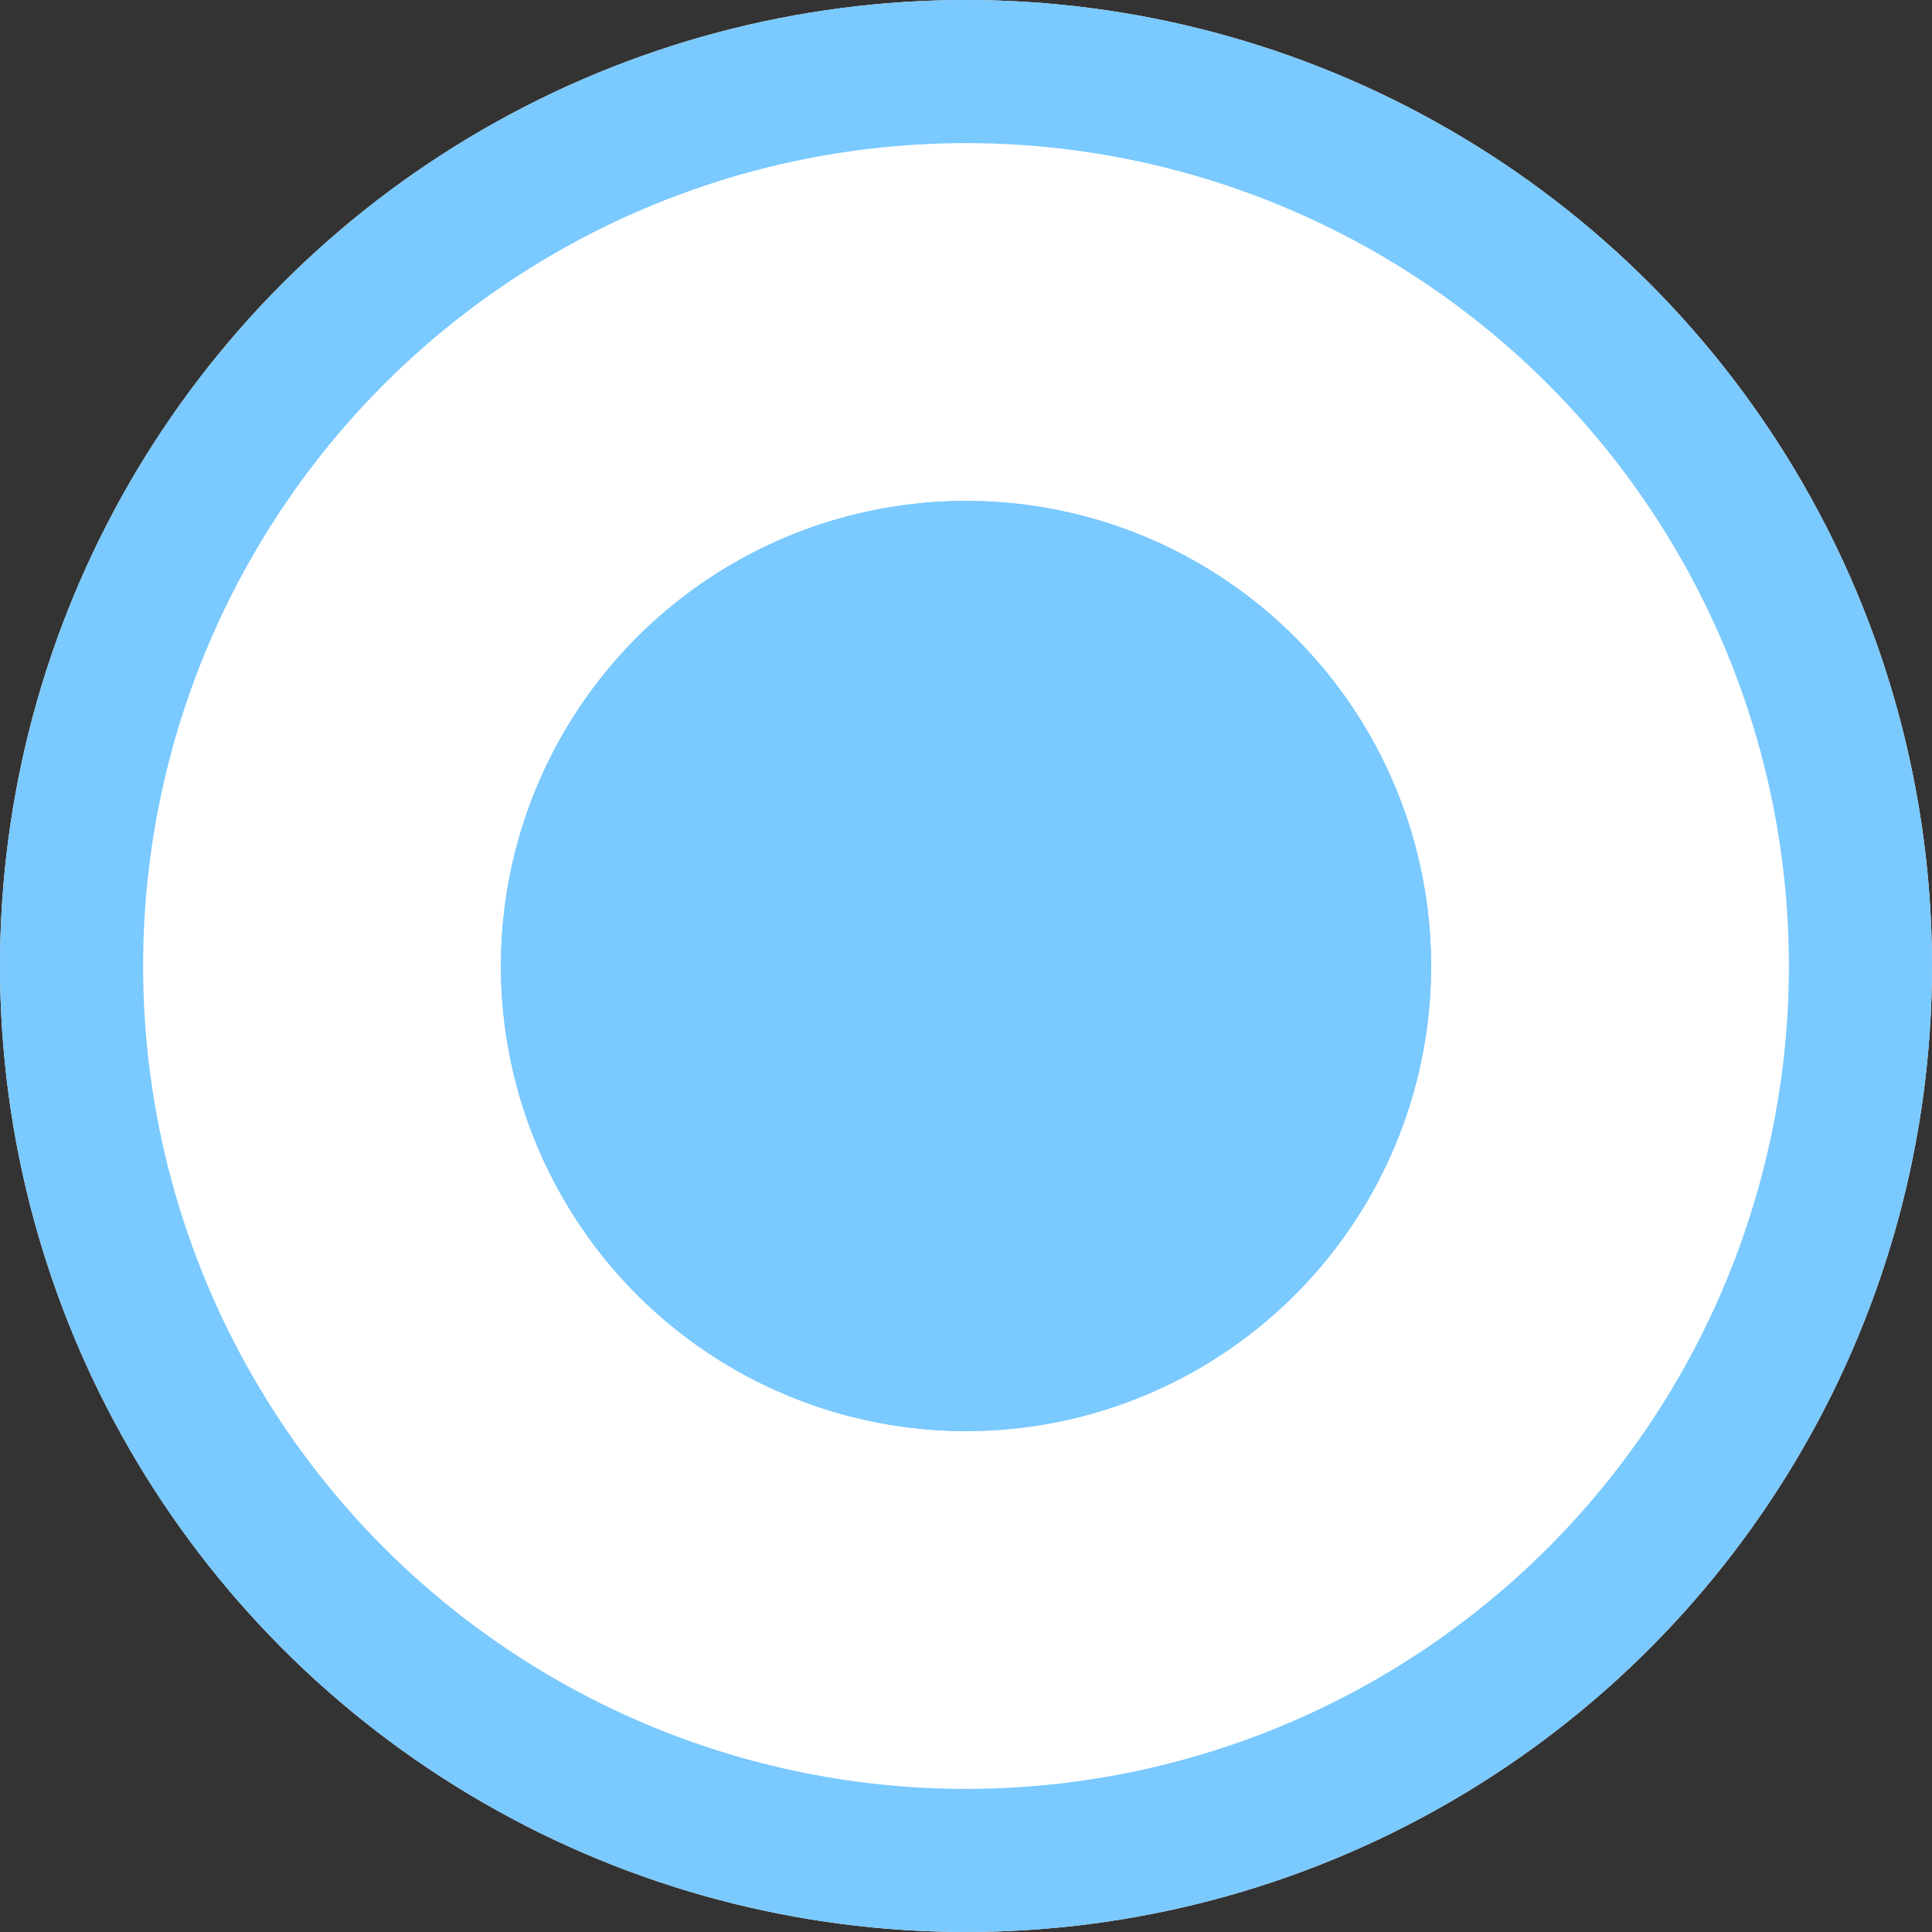 <svg xmlns="http://www.w3.org/2000/svg" width="27" height="27" viewBox="0 0 27 27">
  <rect x="0" y="0" width="27" height="27" fill="#333333" stroke="none"/>
  <g id="Group_10439" data-name="Group 10439" transform="translate(-726 -513)">
    <g id="Ellipse_3138" data-name="Ellipse 3138" transform="translate(726 513)" fill="#fff" stroke="#7ac9ff" stroke-width="2">
      <circle cx="13.5" cy="13.5" r="13.5" stroke="none"/>
      <circle cx="13.5" cy="13.5" r="12.5" fill="none"/>
    </g>
    <g id="Ellipse_3139" data-name="Ellipse 3139" transform="translate(733 520)" fill="#7ac9ff" stroke="#7ac9ff" stroke-width="2">
      <circle cx="6.5" cy="6.5" r="6.5" stroke="none"/>
      <circle cx="6.5" cy="6.5" r="5.5" fill="none"/>
    </g>
  </g>
</svg>
